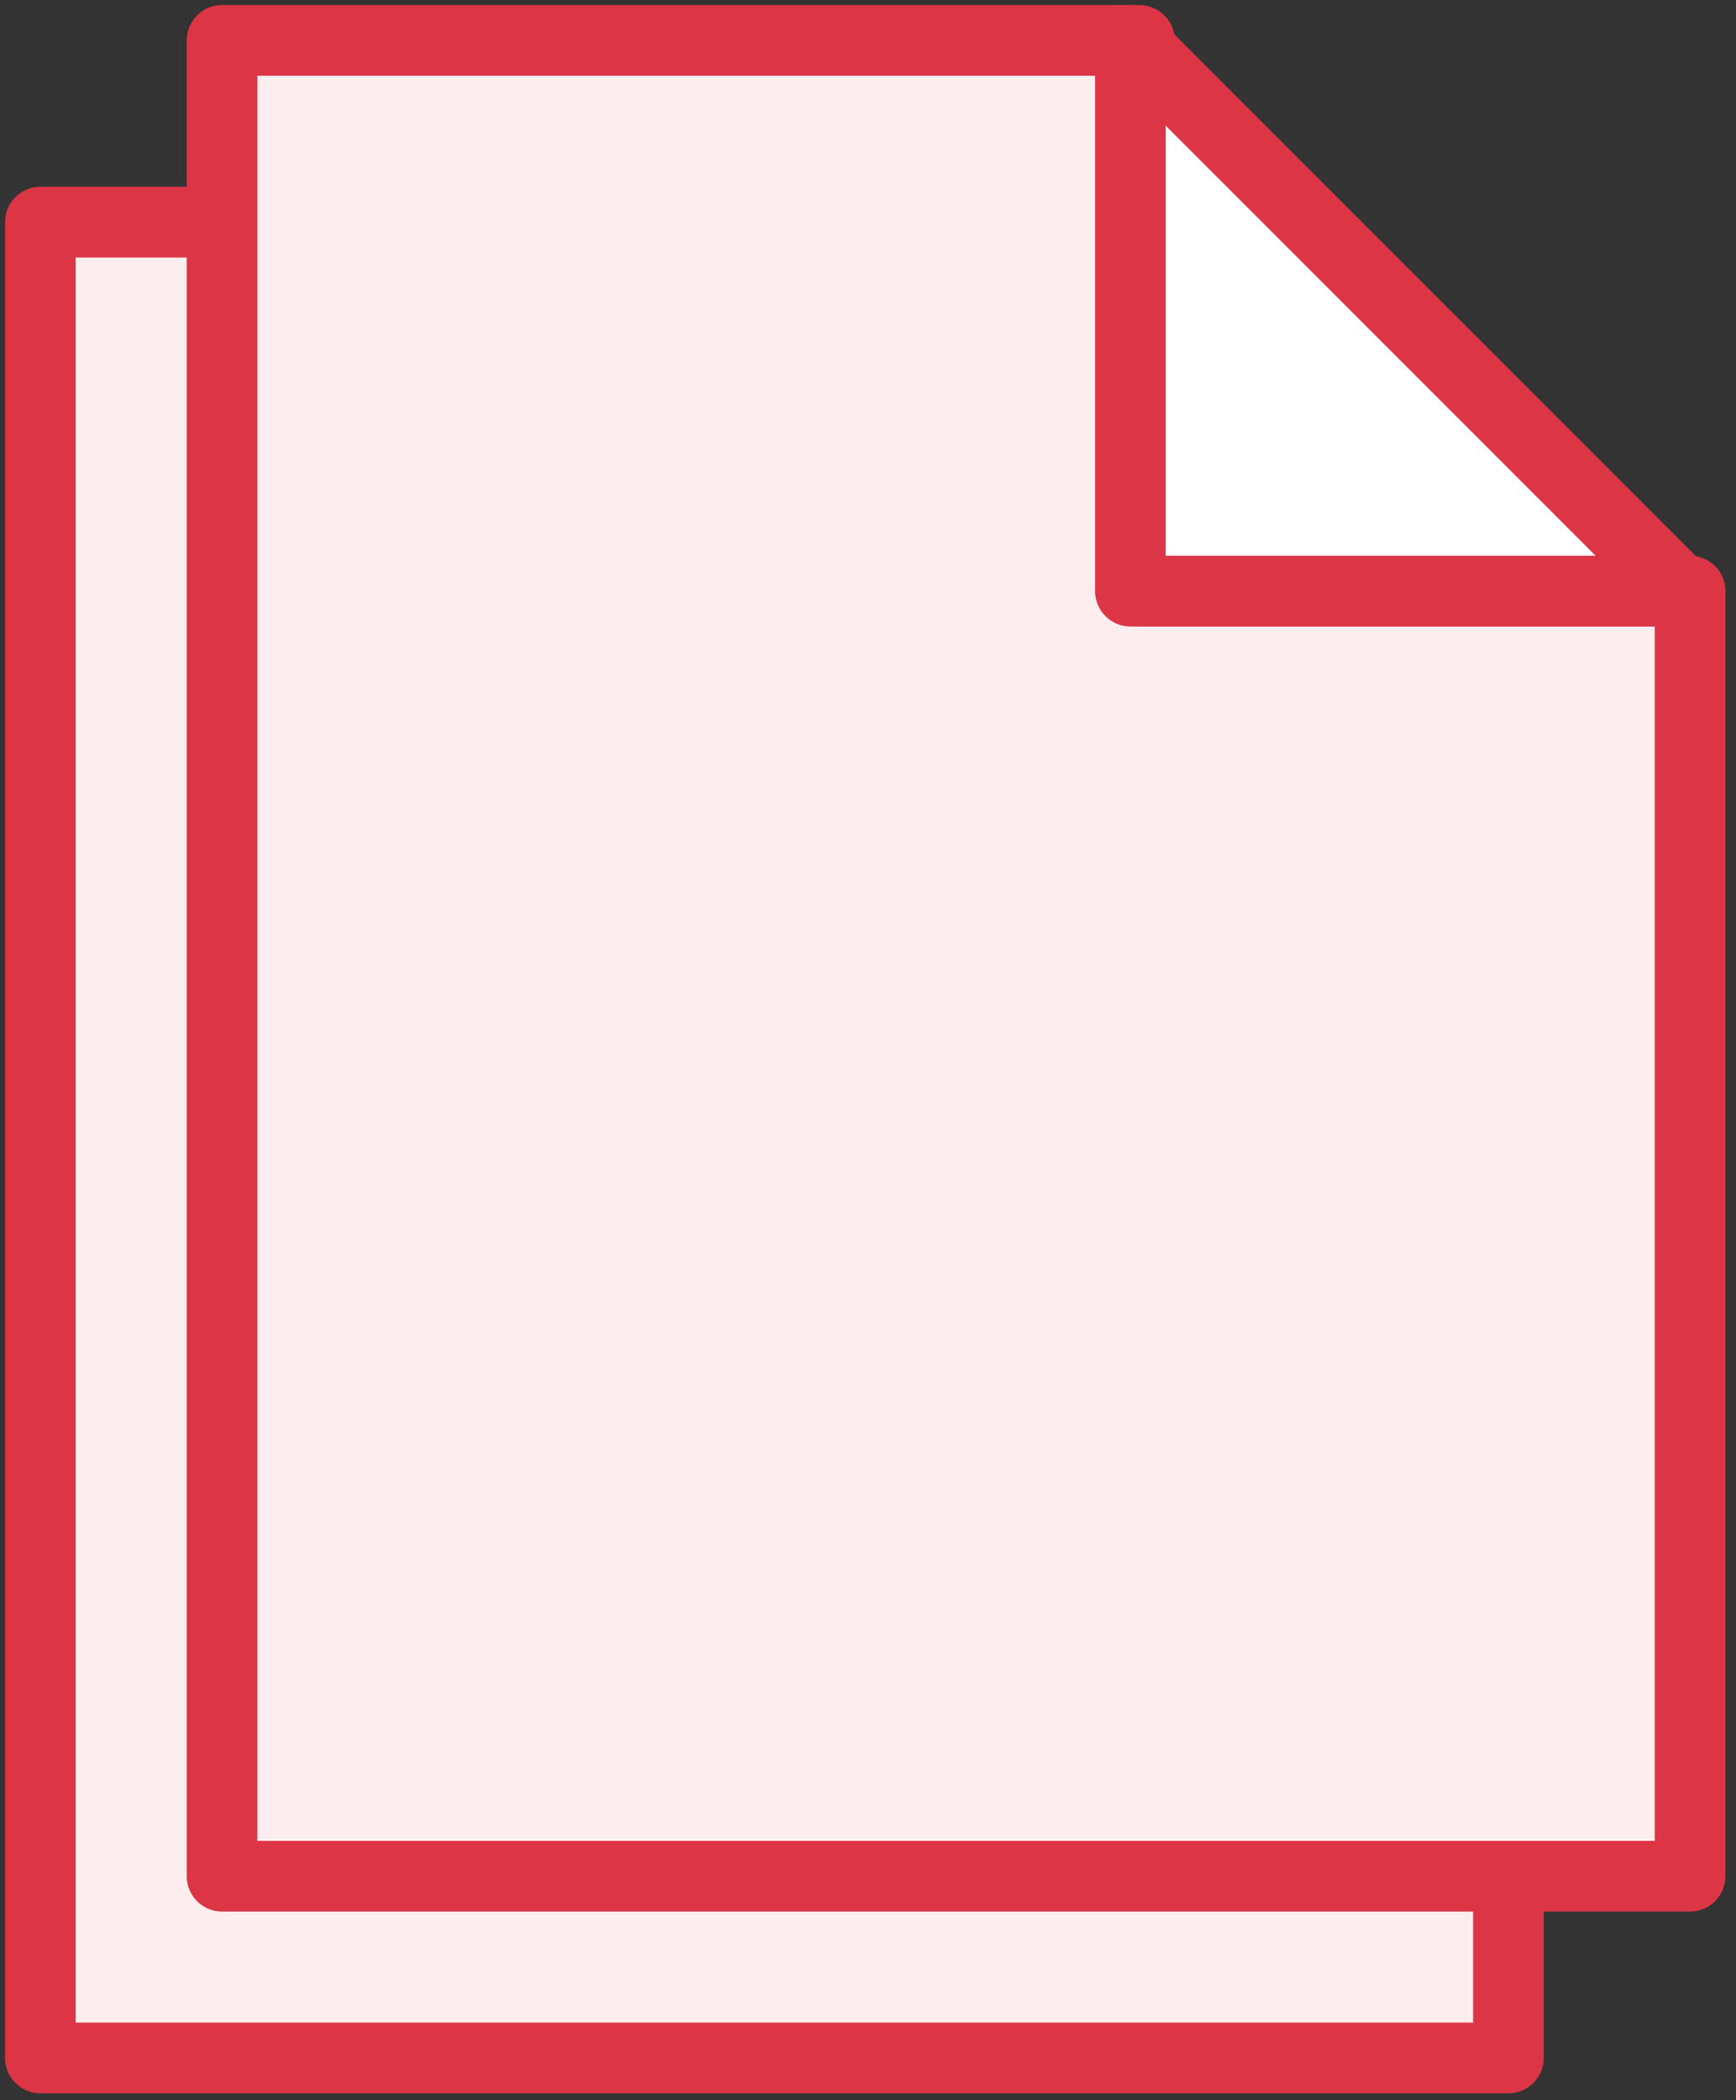 <?xml version="1.0" encoding="UTF-8"?>
<svg width="86px" height="104px" viewBox="0 0 86 104" version="1.1" xmlns="http://www.w3.org/2000/svg" xmlns:xlink="http://www.w3.org/1999/xlink">
    <rect x="0" y="0" width="86" height="104" fill="#333333" stroke="none"/>
    <!-- Generator: Sketch 46.2 (44496) - http://www.bohemiancoding.com/sketch -->
    <title>files-41</title>
    <desc>Created with Sketch.</desc>
    <defs></defs>
    <g id="ALL" stroke="none" stroke-width="1" fill="none" fill-rule="evenodd" stroke-linecap="round" stroke-linejoin="round">
        <g id="Primary" transform="translate(-3391, -21462)" stroke="#DC3545" stroke-width="3.5">
            <g id="Group-15" transform="translate(200, 200)">
                <g id="files-41" transform="translate(3193, 21264)">
                    <polyline id="Layer-3" fill="#FFEEEF" points="9.091 9 0 9 0 9 2.4555312e-07 99.909 72.727 99.909 72.727 90.818"></polyline>
                    <polygon id="Layer-1" fill="#FFEEEF" points="54.455 0.014 54.44 0 9 0 9 90.909 81.727 90.909 81.727 27.273 54.455 27.273 54.455 0.014"></polygon>
                    <polygon id="Layer-2" fill="#FFFFFF" points="54 0 81.273 27.273 54 27.273"></polygon>
                </g>
            </g>
        </g>
    </g>
</svg>